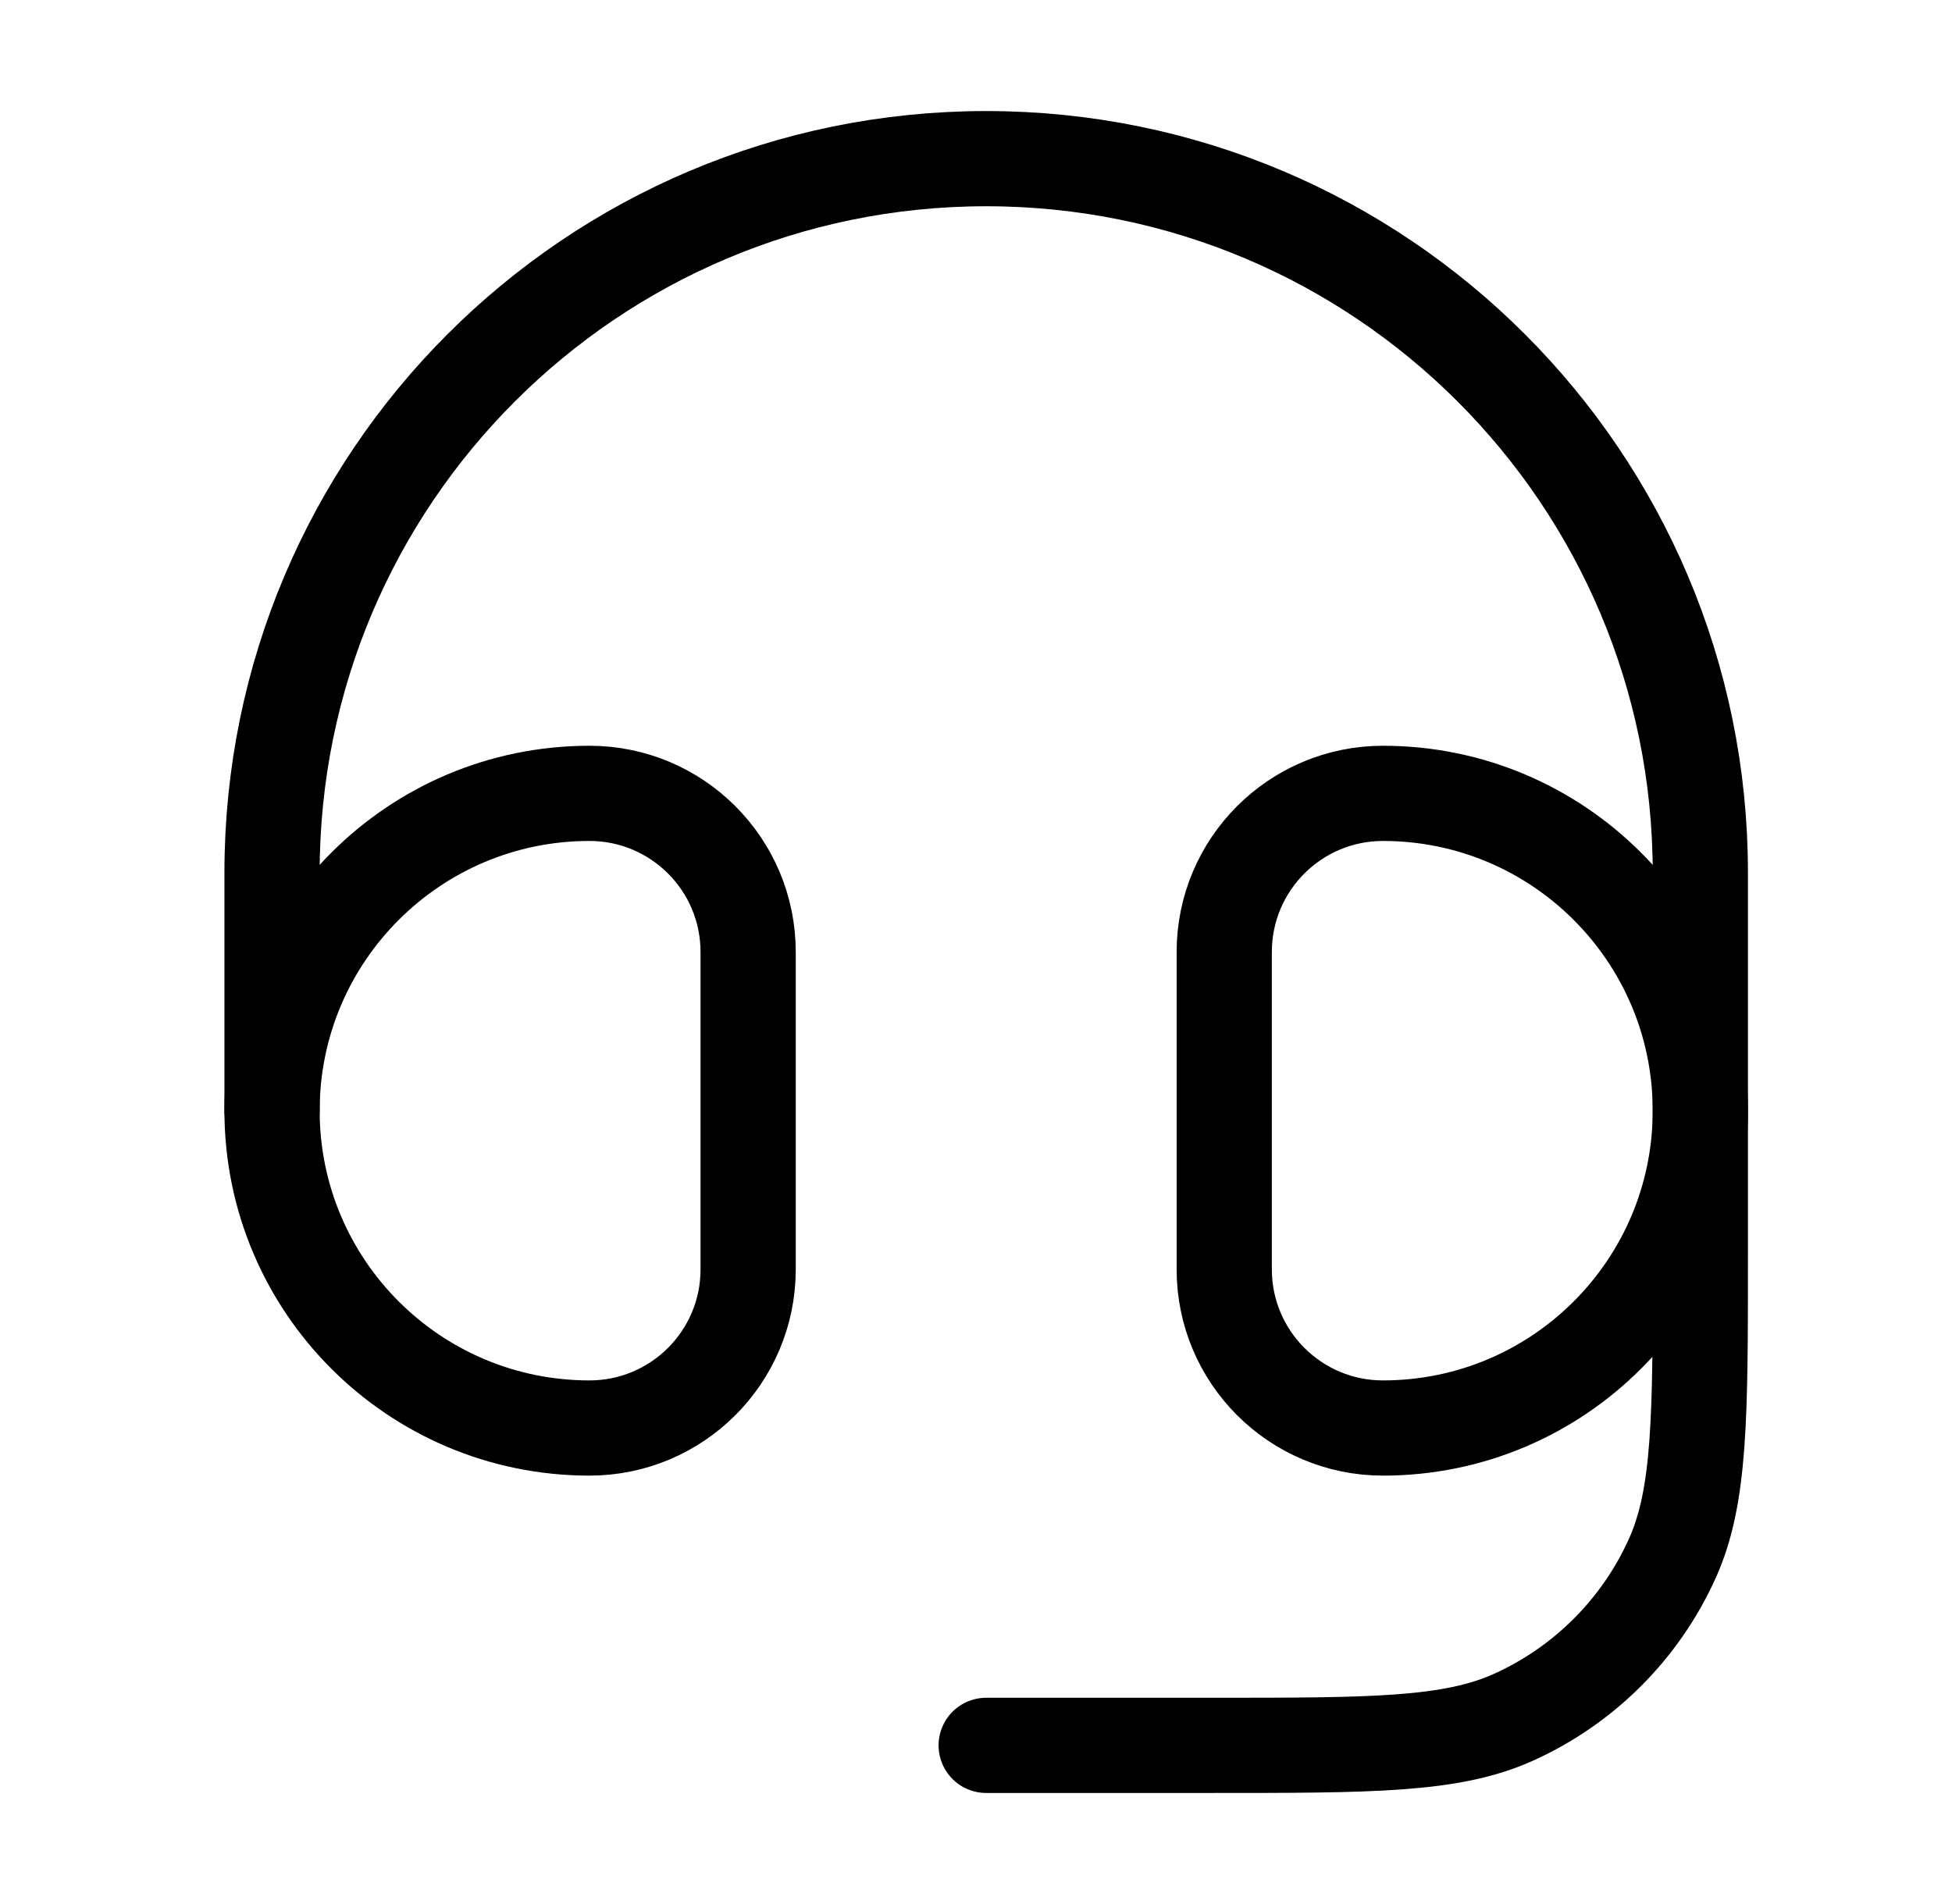 <svg width="41" height="40" viewBox="0 0 41 40" fill="none" xmlns="http://www.w3.org/2000/svg">
<path d="M25.714 20C25.714 18.159 27.207 16.667 29.048 16.667C32.73 16.667 35.714 19.652 35.714 23.333C35.714 27.015 32.73 30 29.048 30C27.207 30 25.714 28.508 25.714 26.667V20Z" stroke="black" stroke-width="2"/>
<path d="M15.714 20C15.714 18.159 14.222 16.667 12.381 16.667C8.699 16.667 5.714 19.652 5.714 23.333C5.714 27.015 8.699 30 12.381 30C14.222 30 15.714 28.508 15.714 26.667V20Z" stroke="black" stroke-width="2"/>
<path d="M5.714 23.333V18.333C5.714 10.049 12.43 3.333 20.714 3.333C28.999 3.333 35.714 10.049 35.714 18.333V26.41C35.714 29.757 35.714 31.431 35.127 32.736C34.459 34.221 33.269 35.411 31.784 36.079C30.479 36.667 28.805 36.667 25.458 36.667H20.714" stroke="black" stroke-width="2" stroke-linecap="round" stroke-linejoin="round"/>
</svg>
